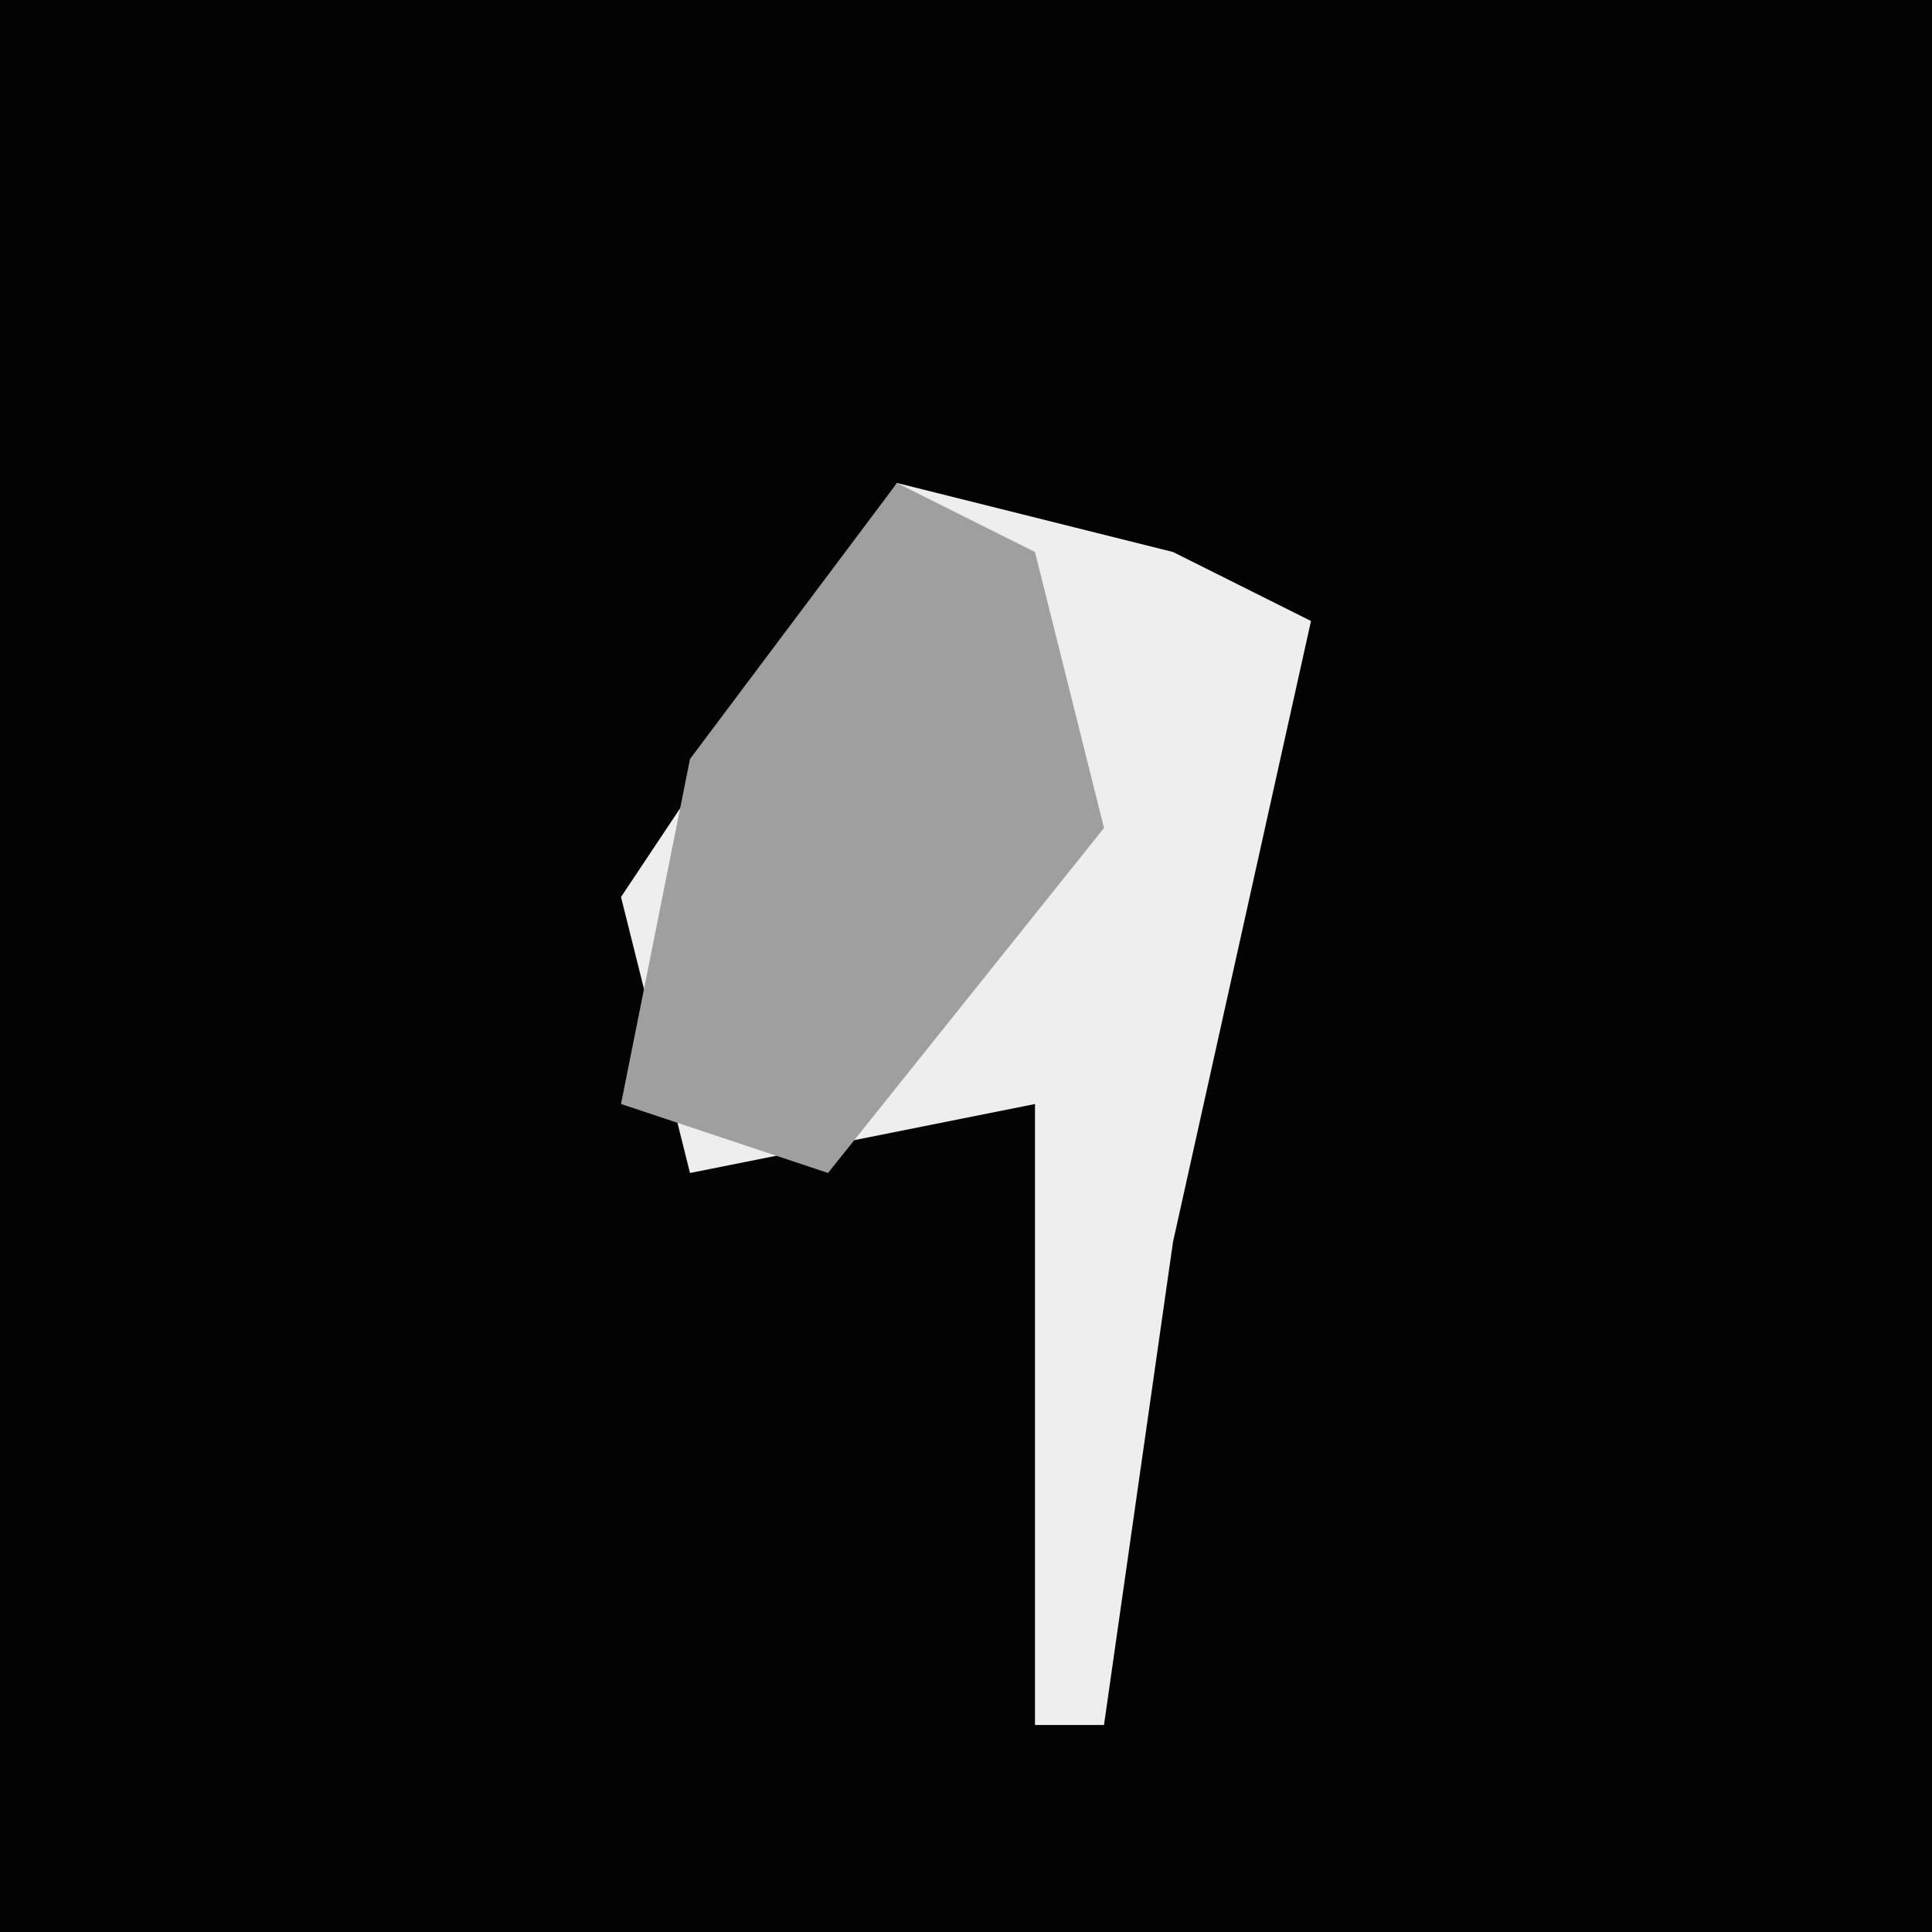 <?xml version="1.0" encoding="UTF-8"?>
<svg version="1.1" xmlns="http://www.w3.org/2000/svg" width="28" height="28">
<path d="M0,0 L28,0 L28,28 L0,28 Z " fill="#030303" transform="translate(0,0)"/>
<path d="M0,0 L4,1 L6,2 L4,11 L3,18 L2,18 L2,9 L-3,10 L-4,6 Z " fill="#EEEEEE" transform="translate(13,7)"/>
<path d="M0,0 L2,1 L3,5 L-1,10 L-4,9 L-3,4 Z " fill="#9F9F9F" transform="translate(13,7)"/>
</svg>
